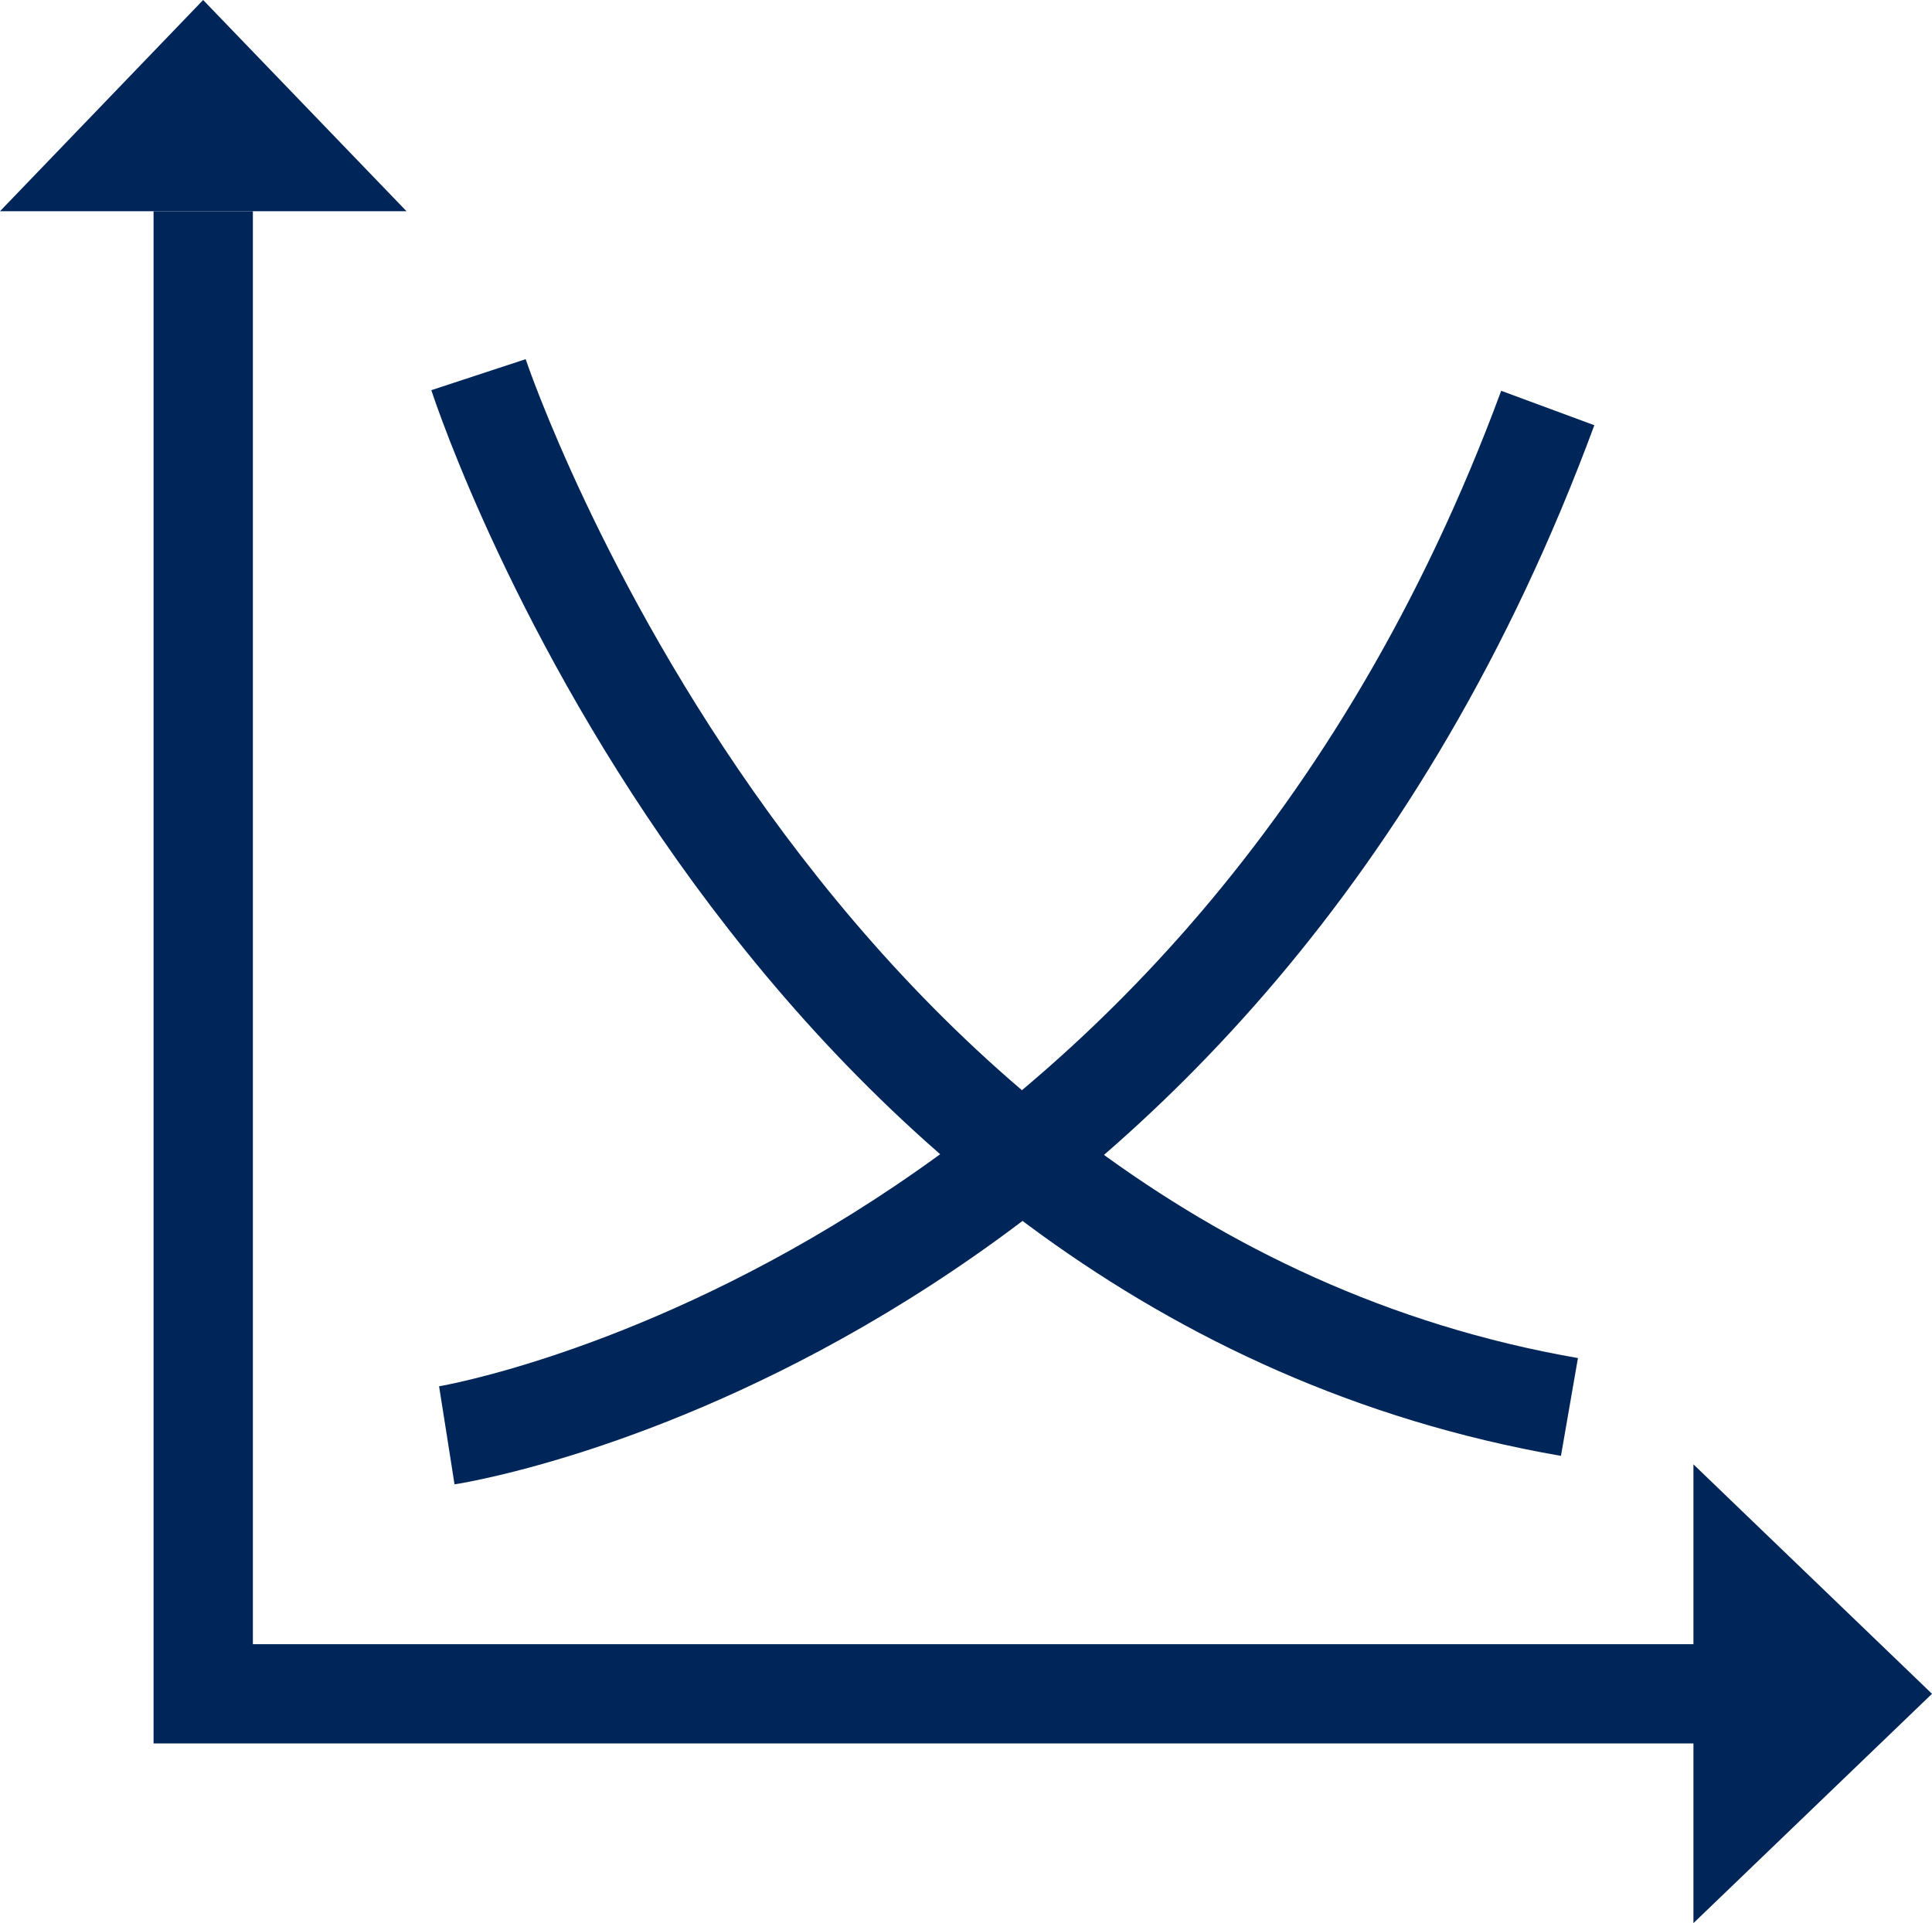 <svg xmlns="http://www.w3.org/2000/svg" width="55.152" height="54.917" viewBox="0 0 55.152 54.917">
  <g id="Group_289" data-name="Group 289" transform="translate(-2391.001 -1872.808)">
    <path id="Path_137" data-name="Path 137" d="M48.565,447.59H4.385V403.84H7.22v40.916H48.565Z" transform="translate(2391 1475)" fill="#002659"/>
    <path id="Path_138" data-name="Path 138" d="M12.976,440.192l-.439-2.8.219,1.4-.221-1.4c.21-.034,21.17-3.661,30.32-28.425l2.659.983c-9.747,26.381-31.612,30.1-32.538,30.242" transform="translate(2391 1475)" fill="#002659"/>
    <path id="Path_139" data-name="Path 139" d="M44.561,439.379c-23.332-4.051-31.894-29.354-32.247-30.43l2.693-.885c.082.247,8.4,24.765,30.039,28.522Z" transform="translate(2391 1475)" fill="#002659"/>
    <path id="Path_140" data-name="Path 140" d="M5.8,397.808,0,403.84H11.606Z" transform="translate(2391 1475)" fill="#002659"/>
    <path id="Path_141" data-name="Path 141" d="M55.153,446.173l-6.81-6.552v13.1Z" transform="translate(2391 1475)" fill="#002659"/>
  </g>
</svg>
